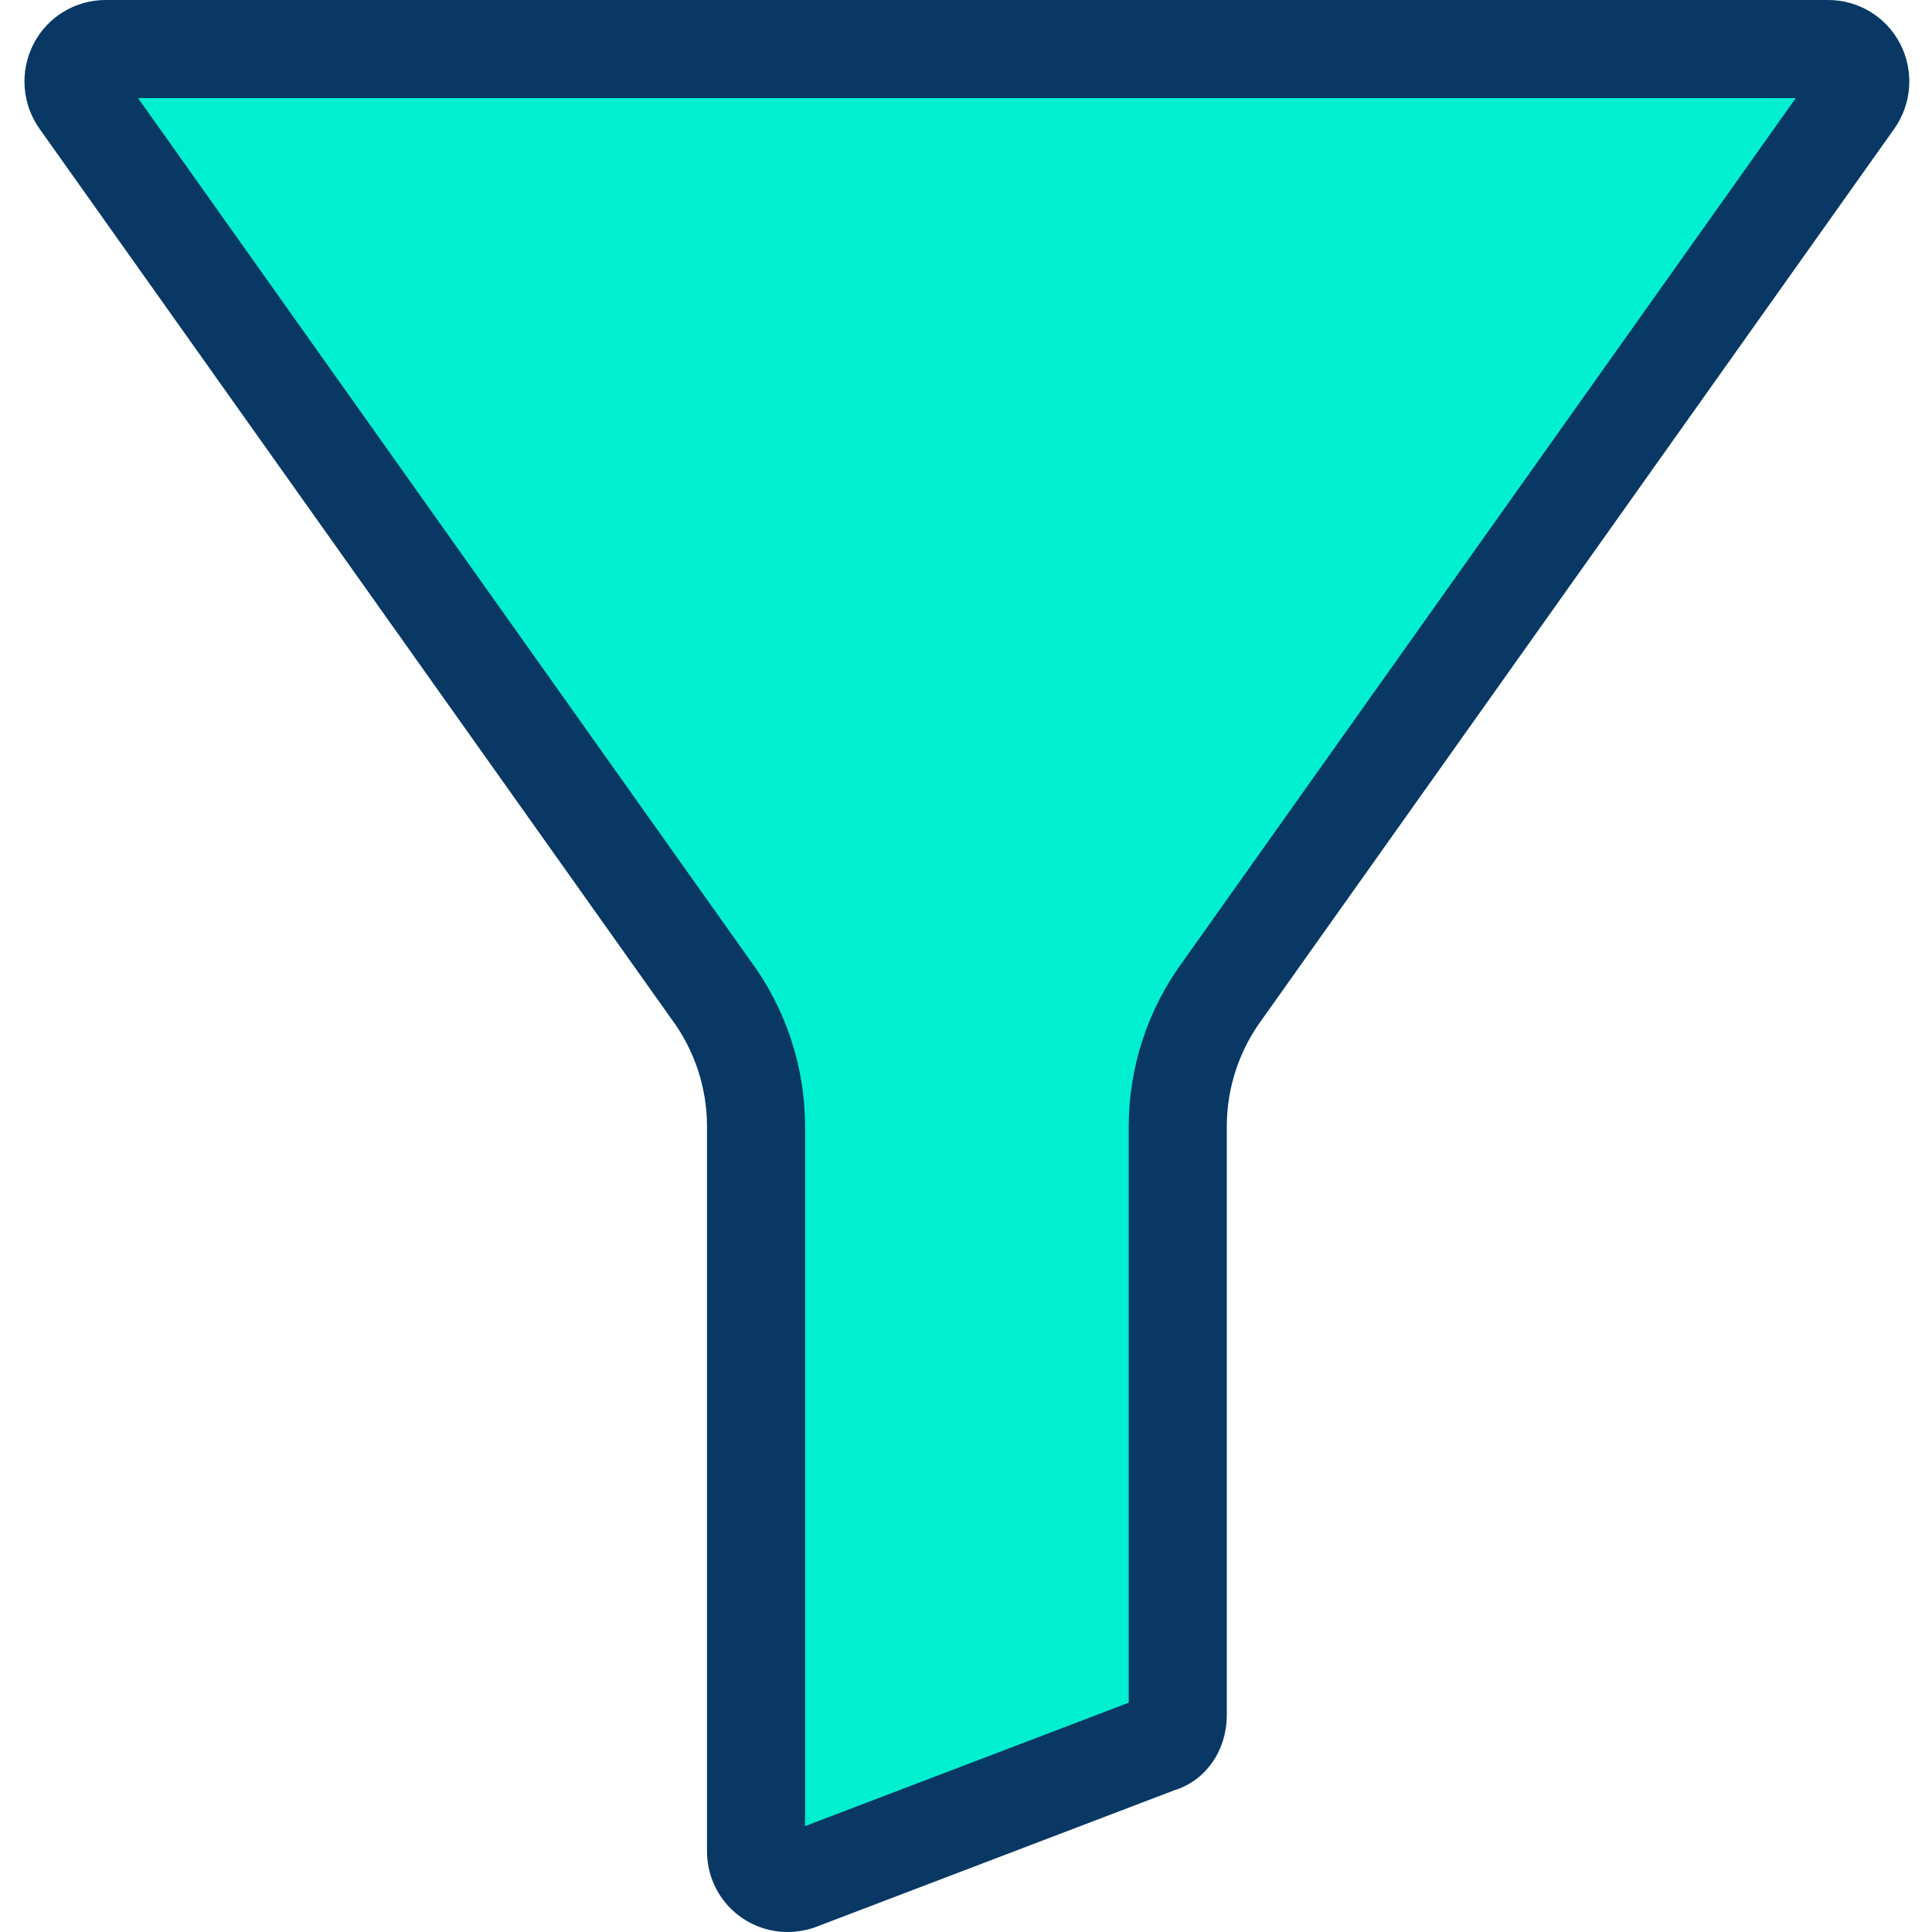 <svg height="393pt" viewBox="-4 0 393 393.993" width="393pt" xmlns="http://www.w3.org/2000/svg"><path d="m368.312 10c2.5.016 4.781 1.438 5.891 3.676 1.109 2.242.863 4.914-.641 6.914l-128.68 181.281c-5.949 8.047-9.172 17.781-9.199 27.789v120.012c0 2.648-1.309 5.289-3.93 5.949l-72.879 27.789c-2.02.934-4.371.77-6.238-.438-1.867-1.211-2.98-3.289-2.953-5.512v-147.801c-.027-10.008-3.25-19.742-9.199-27.789l-128.68-181.281c-1.504-2-1.75-4.672-.641-6.914 1.109-2.238 3.391-3.66 5.891-3.676zm0 0" fill="#00efd1"/><path d="m368.312 0h-351.258c-6.199-.012-11.879 3.449-14.711 8.961-2.871 5.59-2.367 12.32 1.305 17.418l128.68 181.281c.043.059.09.121.133.184 4.68 6.312 7.207 13.961 7.223 21.816v147.801c-.027 4.375 1.691 8.582 4.773 11.684 3.086 3.105 7.281 4.848 11.656 4.848 2.227 0 4.43-.445 6.484-1.301l72.316-27.574c6.469-1.977 10.77-8.086 10.77-15.445v-120.012c.016-7.859 2.547-15.504 7.223-21.82l.133-.184 128.68-181.281c3.672-5.102 4.172-11.824 1.301-17.414-2.828-5.512-8.508-8.973-14.707-8.961zm-131.523 196c-7.188 9.75-11.082 21.543-11.105 33.66v117.57l-66 25.168v-142.738c-.023-12.117-3.914-23.914-11.105-33.668l-124.93-175.992h338.07zm0 0" fill="#083863"/></svg>